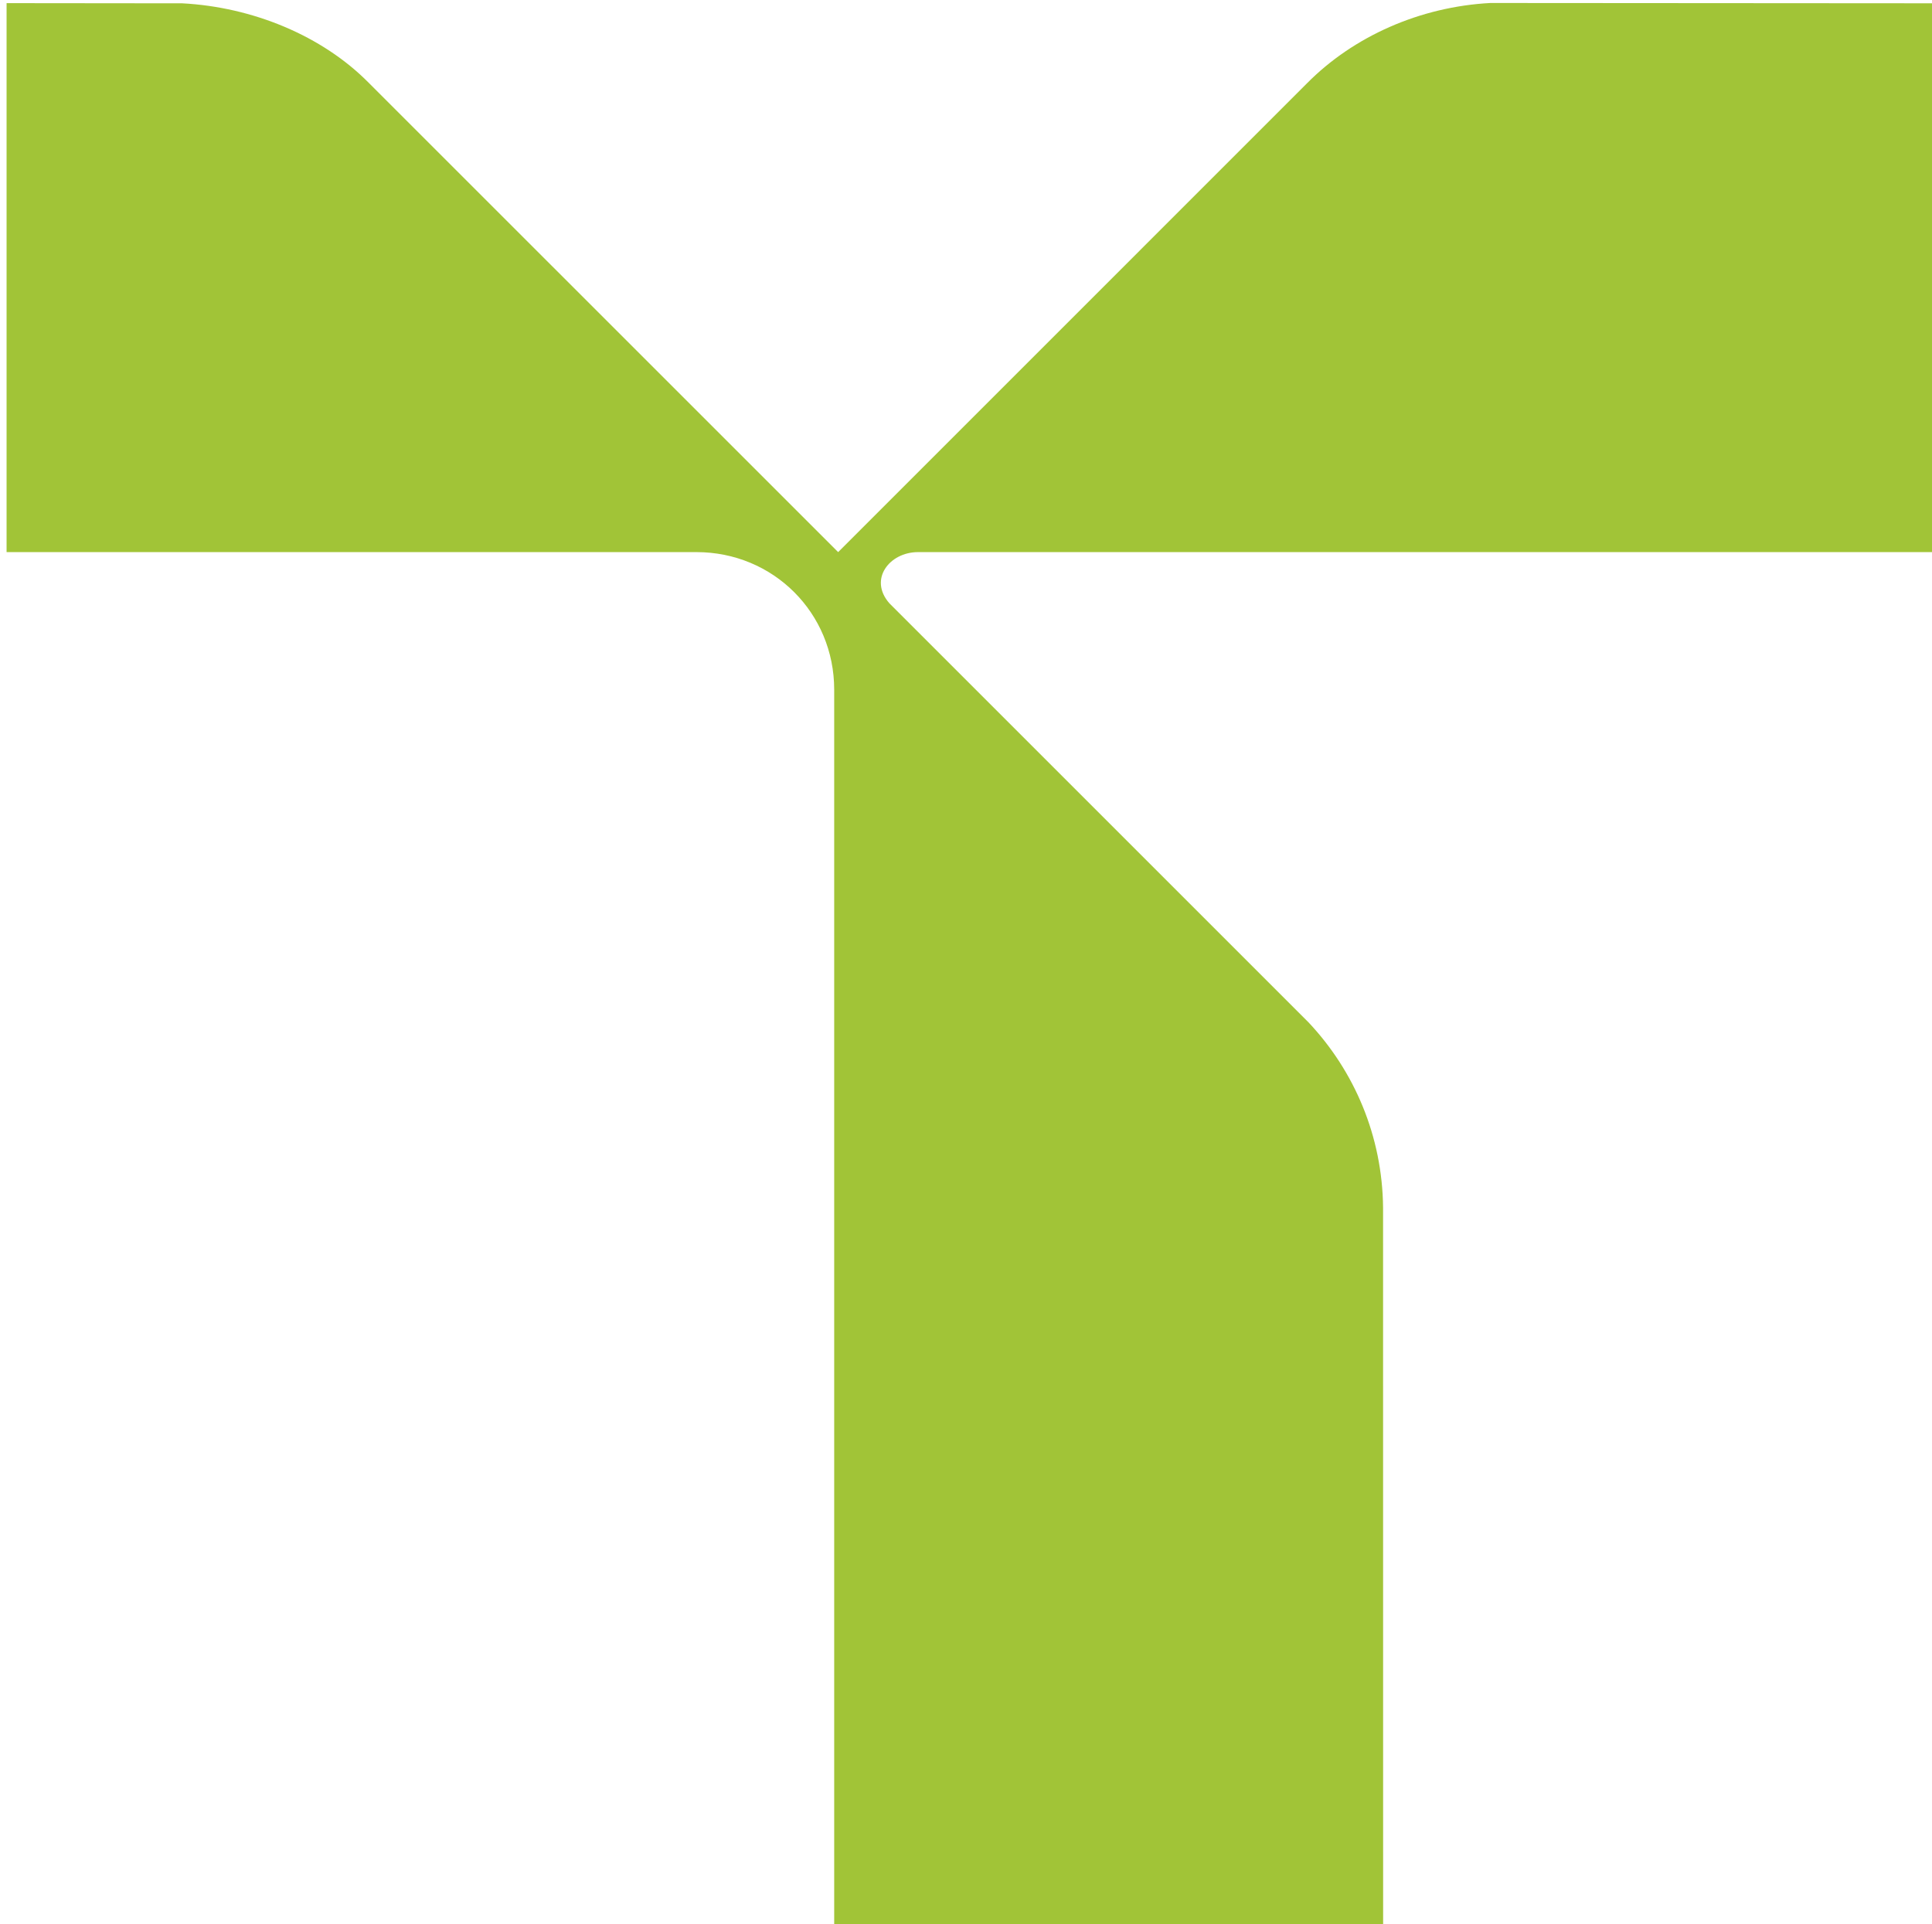 <svg width="256" height="255" viewBox="0 0 256 255" fill="none" xmlns="http://www.w3.org/2000/svg">
<path d="M117.844 79.946L173.394 135.495C179.445 141.924 183.178 150.556 183.264 160.06L183.272 255H110.535V91.394C110.535 81.216 102.459 73.168 92.285 73.168H0.872V0.416L24.155 0.44C33.485 0.935 42.685 4.73 48.845 10.959L111.059 73.168L173.183 11.04C179.343 4.811 188.154 0.895 197.484 0.396L256 0.436V73.168H121.639C117.868 73.168 115.06 76.764 117.844 79.946Z" fill="#A1C437"/>
</svg>
